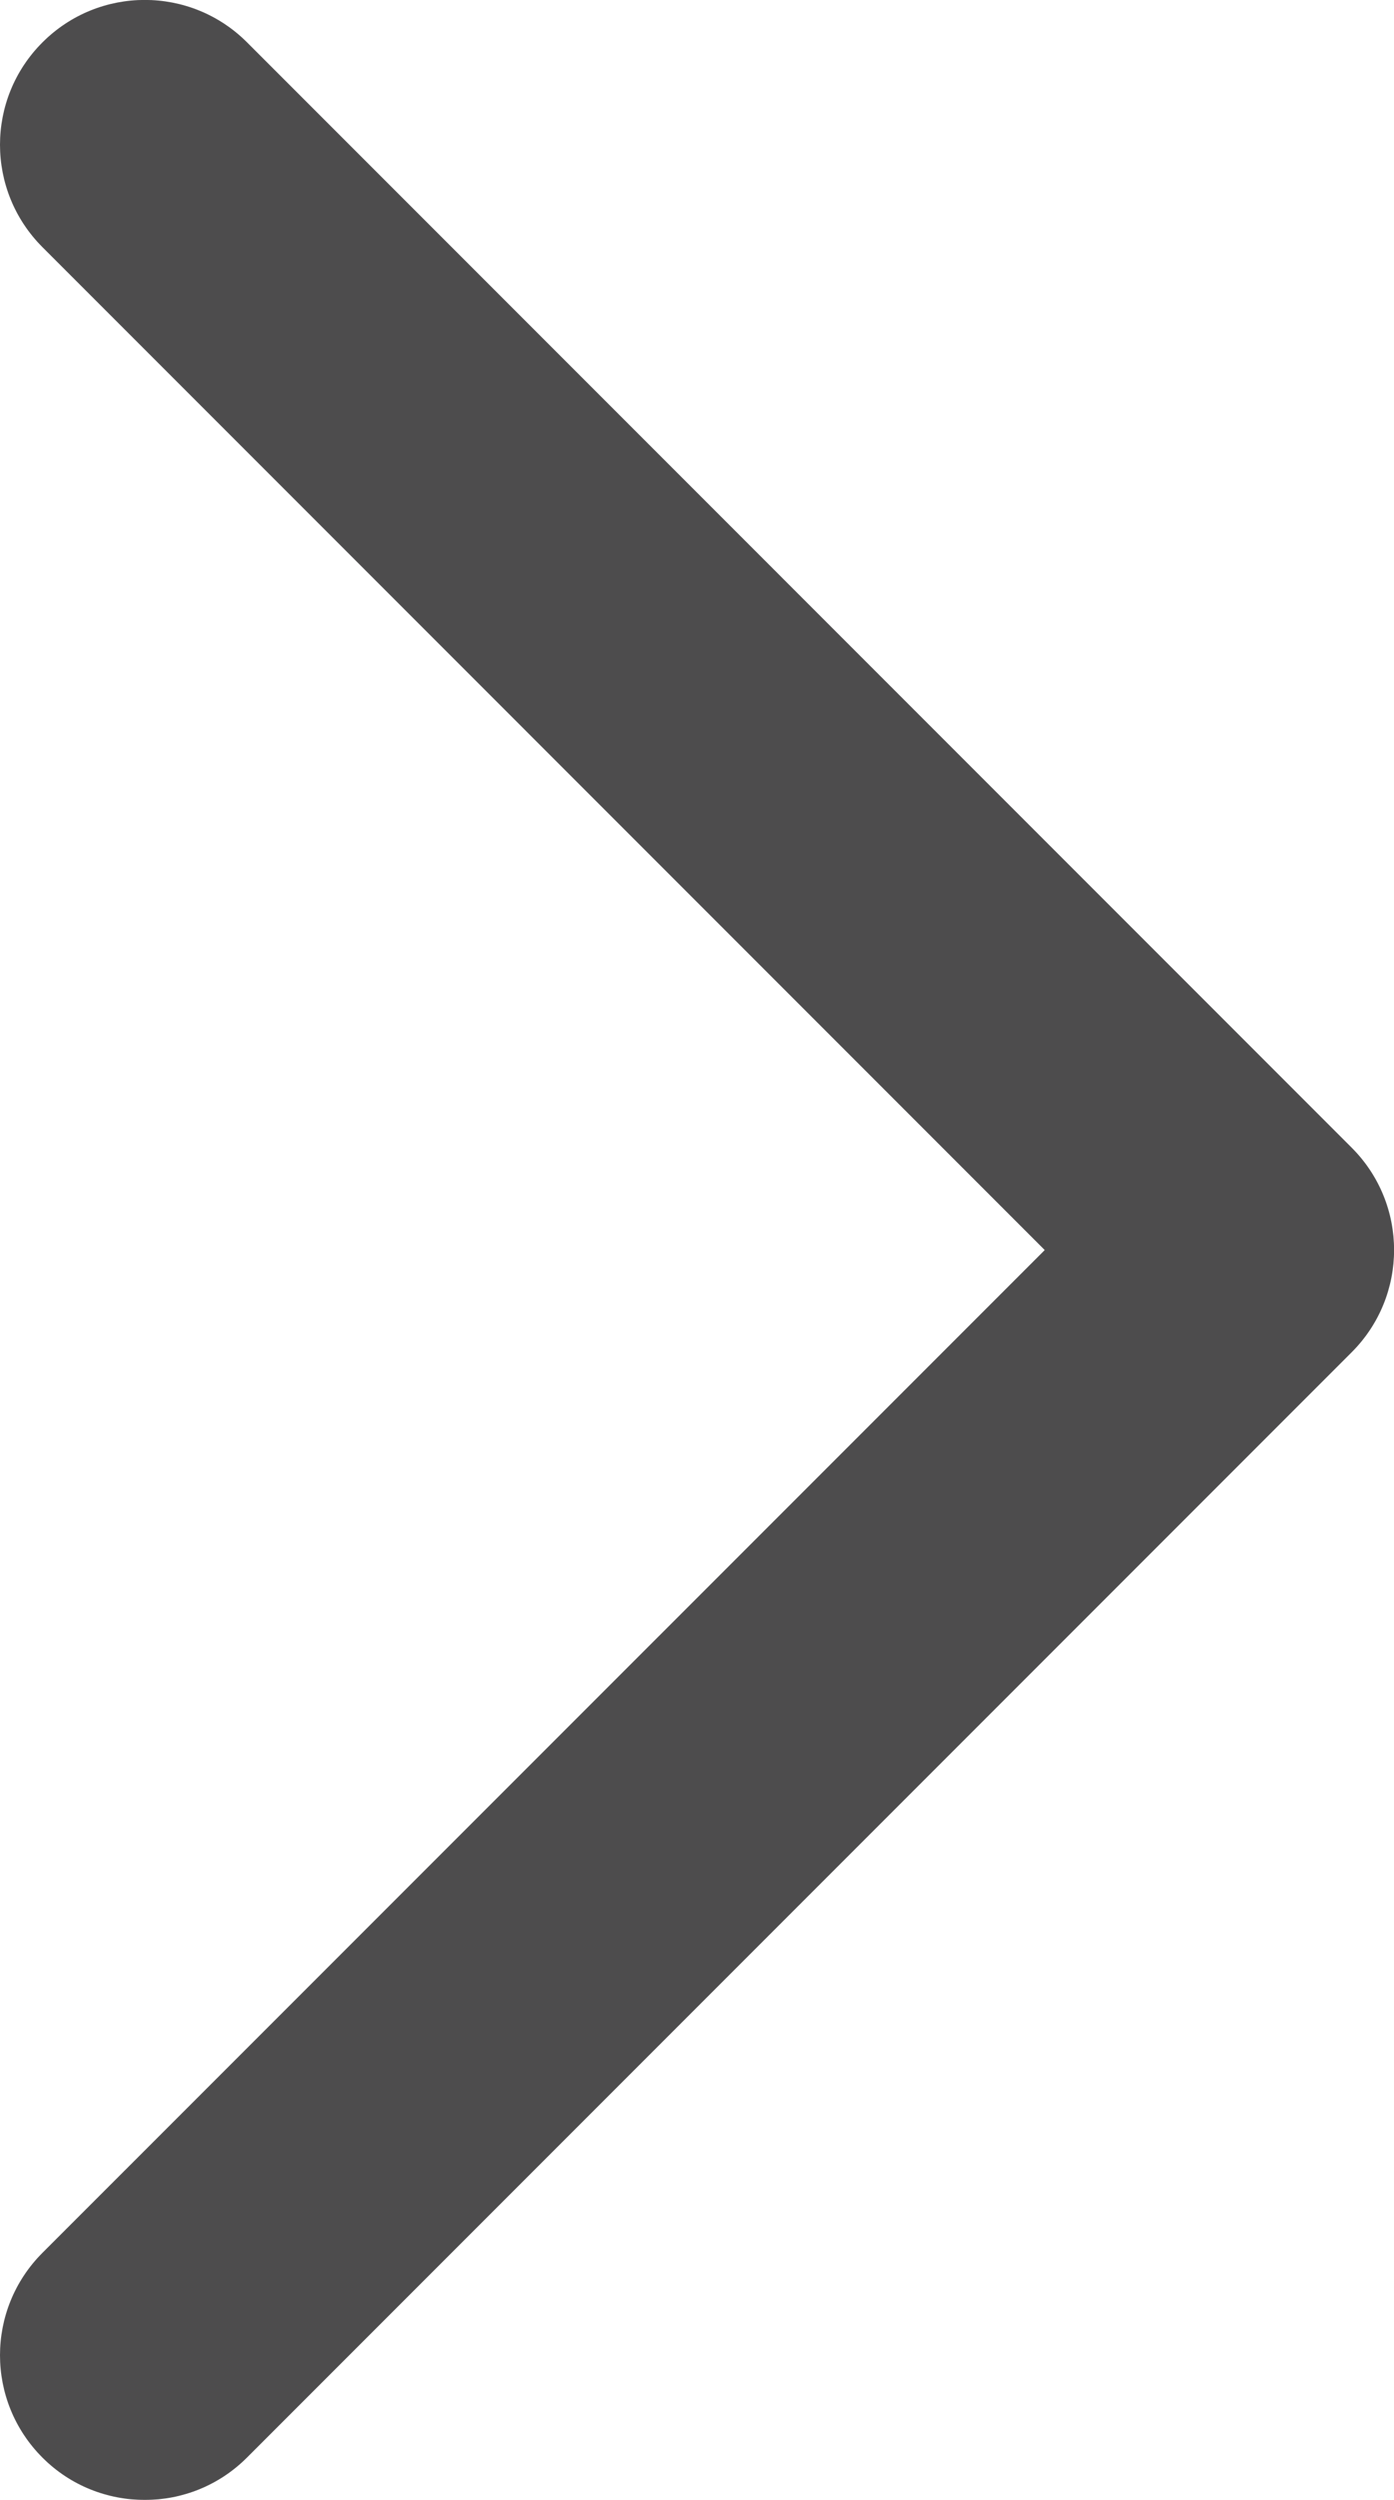 <?xml version="1.0" encoding="utf-8"?>
<!-- Generator: Adobe Illustrator 16.0.0, SVG Export Plug-In . SVG Version: 6.00 Build 0)  -->
<!DOCTYPE svg PUBLIC "-//W3C//DTD SVG 1.1//EN" "http://www.w3.org/Graphics/SVG/1.1/DTD/svg11.dtd">
<svg version="1.1" id="Capa_1" xmlns="http://www.w3.org/2000/svg" xmlns:xlink="http://www.w3.org/1999/xlink" x="0px" y="0px"
	 width="20px" height="35.847px" viewBox="295.998 378.075 20 35.847" enable-background="new 295.998 378.075 20 35.847"
	 xml:space="preserve">
<g opacity="0.7">
	<g>
		<path fill="#010002" d="M298.076,413.922c-0.53,0-1.063-0.2-1.469-0.607c-0.812-0.812-0.812-2.124,0-2.936L310.987,396
			l-14.38-14.381c-0.812-0.812-0.812-2.125,0-2.936c0.811-0.812,2.125-0.812,2.936,0l15.847,15.848c0.812,0.811,0.812,2.124,0,2.935
			l-15.847,15.847C299.138,413.719,298.607,413.922,298.076,413.922z"/>
	</g>
</g>
</svg>
